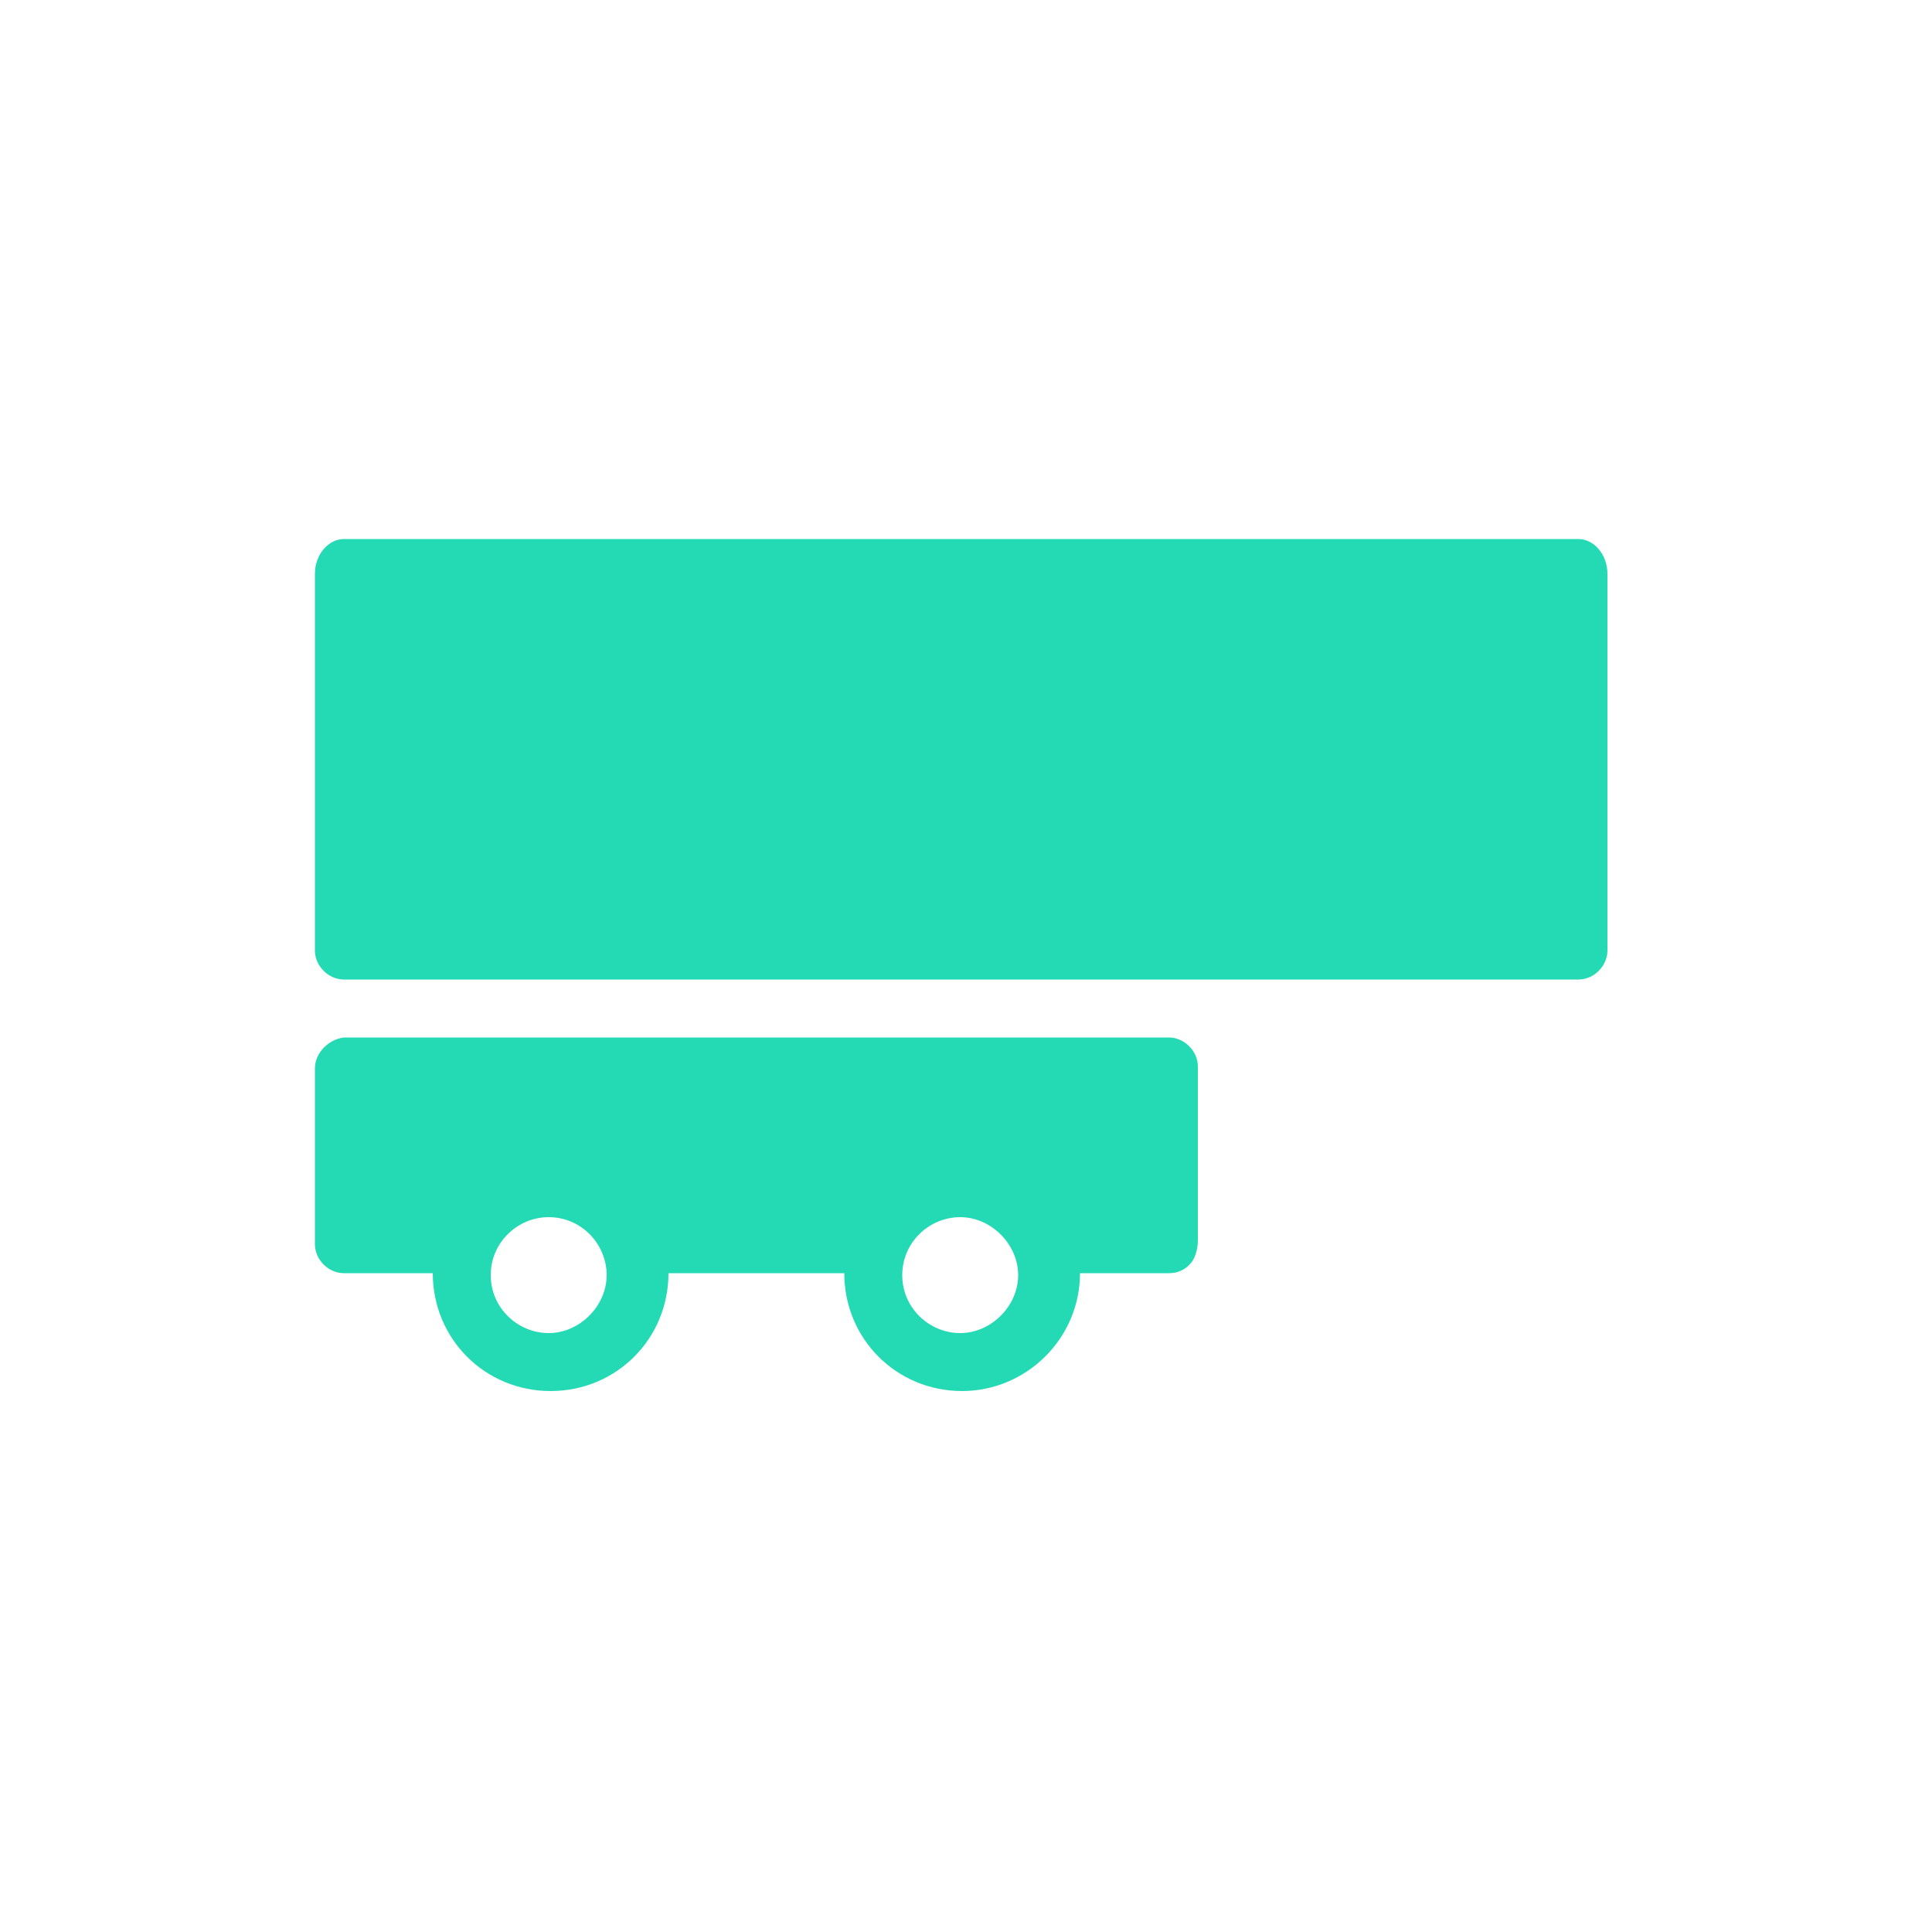 <?xml version="1.0" encoding="utf-8"?>
<!-- Generator: Adobe Illustrator 24.0.0, SVG Export Plug-In . SVG Version: 6.00 Build 0)  -->
<svg version="1.1" id="Layer_1" xmlns="http://www.w3.org/2000/svg" xmlns:xlink="http://www.w3.org/1999/xlink" x="0px" y="0px"
	 viewBox="0 0 100 100" style="enable-background:new 0 0 100 100;" xml:space="preserve">
<style type="text/css">
	.st0{fill:#23DAB5;}
</style>
<g>
	<g>
		<g>
			<path class="st0" d="M16.3,29.7v19.5c0,0.8,0.7,1.5,1.5,1.5h63.9c0.8,0,1.5-0.7,1.5-1.5V29.7c0-1-0.7-1.8-1.5-1.8H17.8
				C17,27.9,16.3,28.7,16.3,29.7z"/>
		</g>
	</g>
	<g>
		<g>
			<path class="st0" d="M16.3,55.3v9.1c0,0.8,0.7,1.5,1.5,1.5h4.6c0,3.4,2.7,6.1,6.1,6.1s6.1-2.7,6.1-6.1h9.1c0,3.4,2.7,6.1,6.1,6.1
				c3.3,0,6.1-2.7,6.1-6.1h4.6l0,0c0.5,0,0.9-0.2,1.2-0.6c0.2-0.3,0.3-0.7,0.3-1.1v-9c0-0.8-0.7-1.5-1.5-1.5H17.8
				C17,53.8,16.3,54.5,16.3,55.3z M46.7,66c0-1.7,1.4-3,3-3s3,1.4,3,3s-1.4,3-3,3C48.1,69,46.7,67.7,46.7,66z M25.4,66
				c0-1.7,1.4-3,3-3c1.7,0,3,1.4,3,3s-1.4,3-3,3C26.8,69,25.4,67.7,25.4,66z"/>
		</g>
	</g>
</g>
</svg>
